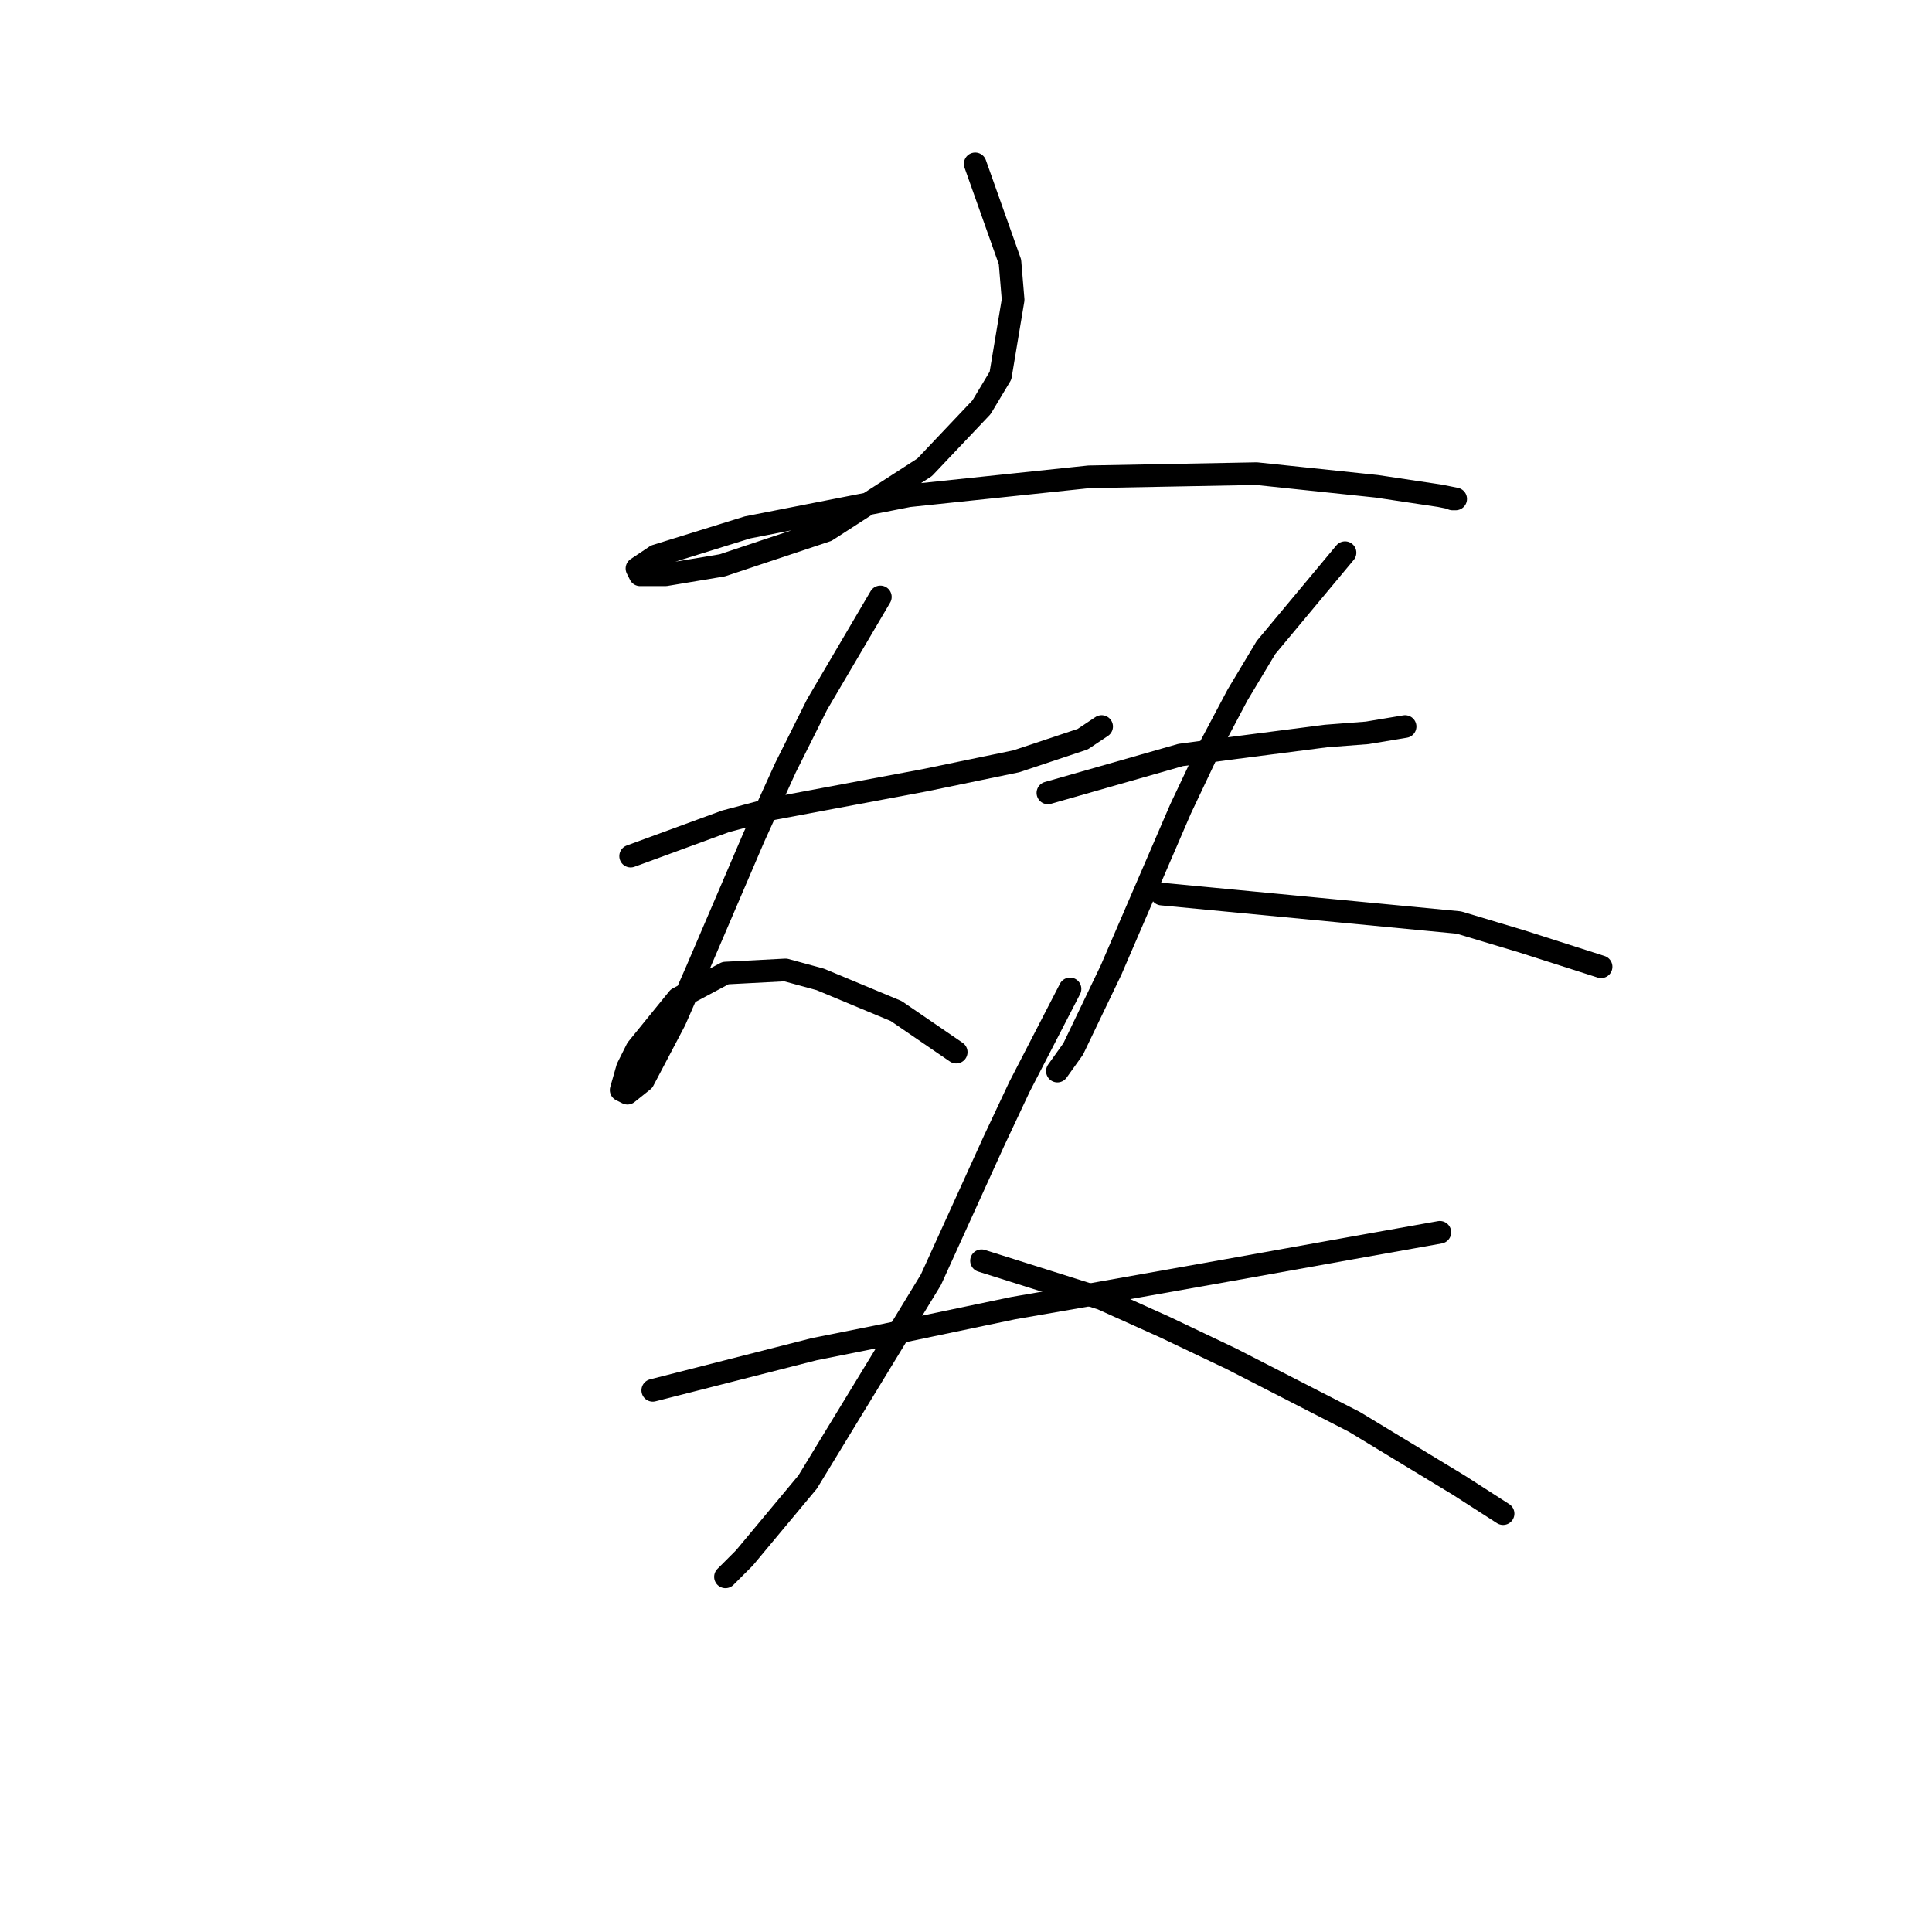 <?xml version="1.0" standalone="no"?>
    <svg width="256" height="256" xmlns="http://www.w3.org/2000/svg" version="1.1">
    <polyline stroke="black" stroke-width="3" stroke-linecap="round" fill="transparent" stroke-linejoin="round" points="129.217 21.712 133.825 34.697 134.244 39.723 132.568 49.775 130.055 53.964 122.516 61.922 109.531 70.299 95.709 74.907 88.17 76.163 84.819 76.163 84.4 75.326 86.913 73.65 99.06 69.88 120.421 65.692 144.296 63.179 166.496 62.76 182.412 64.435 190.789 65.692 192.884 66.111 192.465 66.111 192.465 66.111 " />
        <polyline stroke="black" stroke-width="3" stroke-linecap="round" fill="transparent" stroke-linejoin="round" points="83.562 113.442 96.128 108.834 102.411 107.159 109.112 105.902 122.516 103.389 134.663 100.876 143.459 97.944 145.972 96.268 145.972 96.268 " />
        <polyline stroke="black" stroke-width="3" stroke-linecap="round" fill="transparent" stroke-linejoin="round" points="116.652 79.095 108.275 93.336 104.086 101.714 99.897 110.928 92.358 128.52 89.426 135.222 85.238 143.18 83.143 144.856 82.306 144.437 83.143 141.505 84.4 138.992 89.845 132.29 96.128 128.939 104.086 128.52 108.693 129.777 118.746 133.965 126.704 139.411 126.704 139.411 " />
        <polyline stroke="black" stroke-width="3" stroke-linecap="round" fill="transparent" stroke-linejoin="round" points="138.851 105.064 156.443 100.038 162.726 99.2 175.71 97.525 181.156 97.106 186.182 96.268 186.182 96.268 " />
        <polyline stroke="black" stroke-width="3" stroke-linecap="round" fill="transparent" stroke-linejoin="round" points="178.224 73.231 167.752 85.797 163.983 92.08 160.213 99.2 156.443 107.159 147.228 128.52 142.202 138.992 140.108 141.924 140.108 141.924 " />
        <polyline stroke="black" stroke-width="3" stroke-linecap="round" fill="transparent" stroke-linejoin="round" points="153.93 118.468 193.302 122.238 201.68 124.751 212.151 128.102 212.151 128.102 " />
        <polyline stroke="black" stroke-width="3" stroke-linecap="round" fill="transparent" stroke-linejoin="round" points="86.494 184.228 107.856 178.783 116.233 177.108 134.244 173.338 143.877 171.663 162.726 168.312 179.061 165.38 190.789 163.285 190.789 163.285 " />
        <polyline stroke="black" stroke-width="3" stroke-linecap="round" fill="transparent" stroke-linejoin="round" points="141.783 131.034 135.081 144.018 131.731 151.139 123.353 169.568 107.018 196.375 98.641 206.428 96.128 208.941 96.128 208.941 " />
        <polyline stroke="black" stroke-width="3" stroke-linecap="round" fill="transparent" stroke-linejoin="round" points="130.055 167.055 145.972 172.081 154.349 175.851 163.145 180.04 179.48 188.417 193.302 196.794 199.166 200.564 199.166 200.564 " />
        </svg>